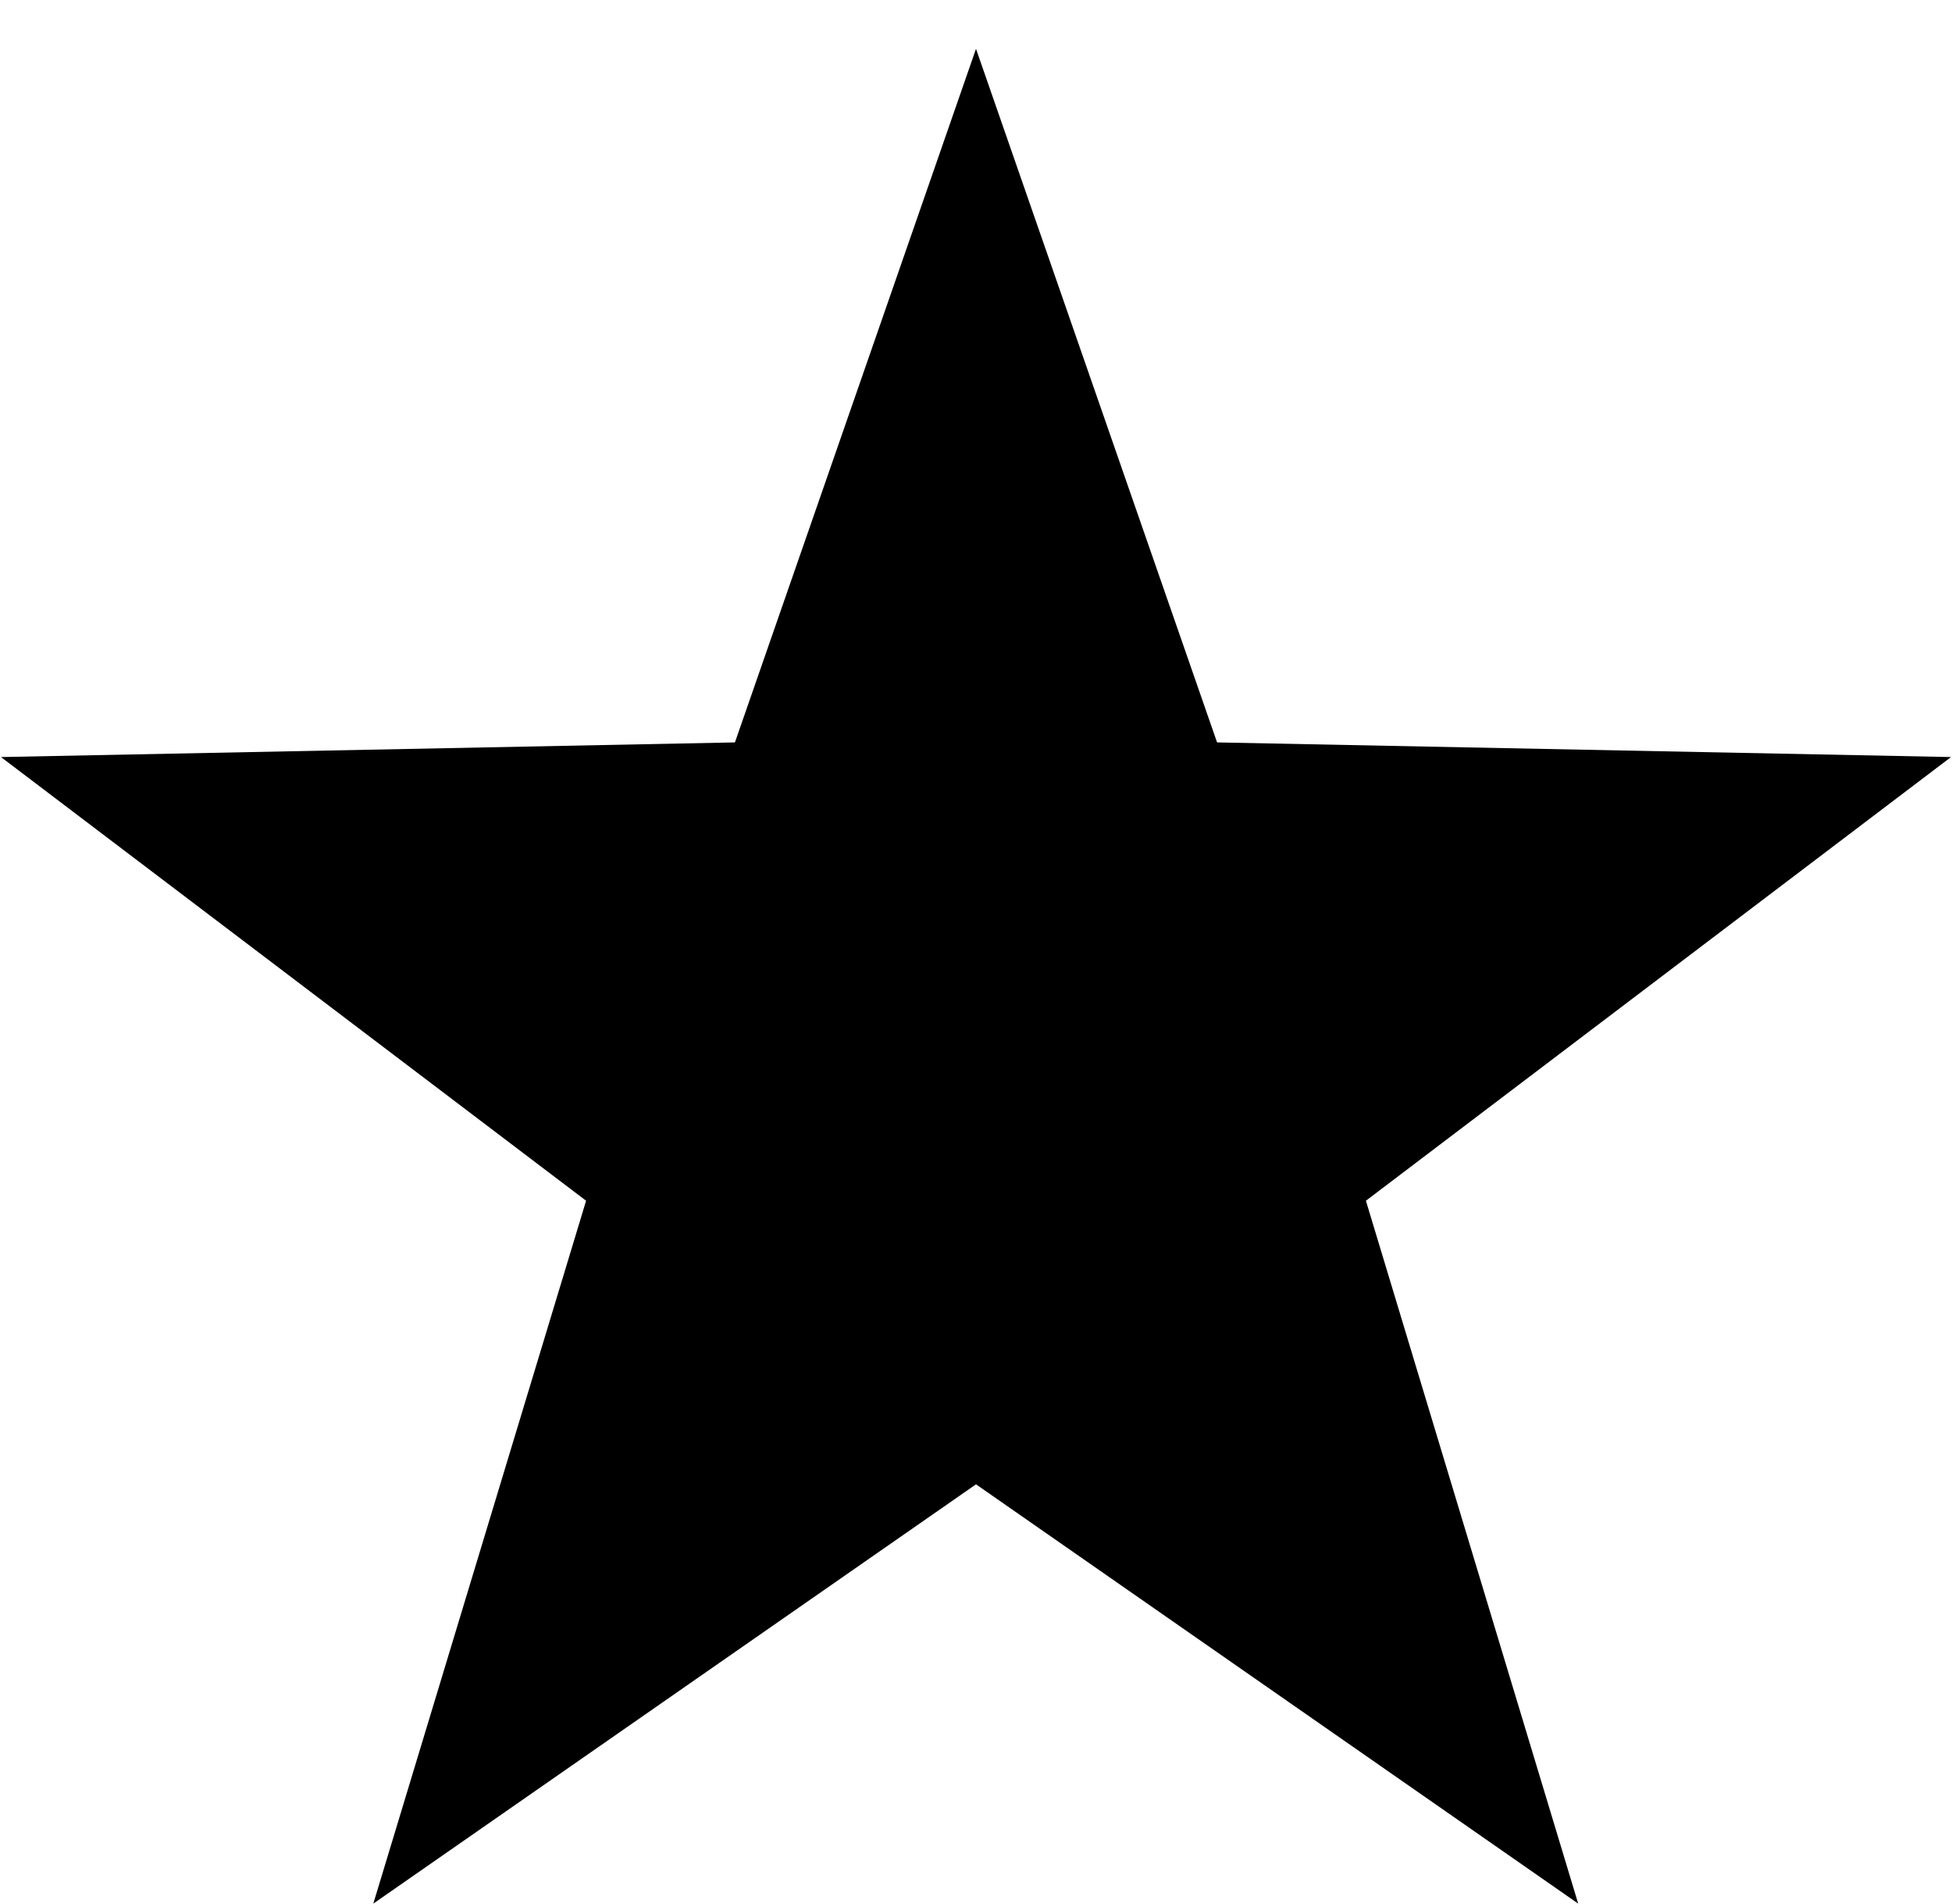 <svg xmlns="http://www.w3.org/2000/svg" viewBox="10 9 40 39"><path fill="currentcolor" fill-rule="evenodd" d="M30 39.41 42.34 48l-4.35-14.4 11.99-9.09-15.04-.3L30 10l-4.94 14.21-15.04.3 11.99 9.09L17.65 48 30 39.41z"/></svg>